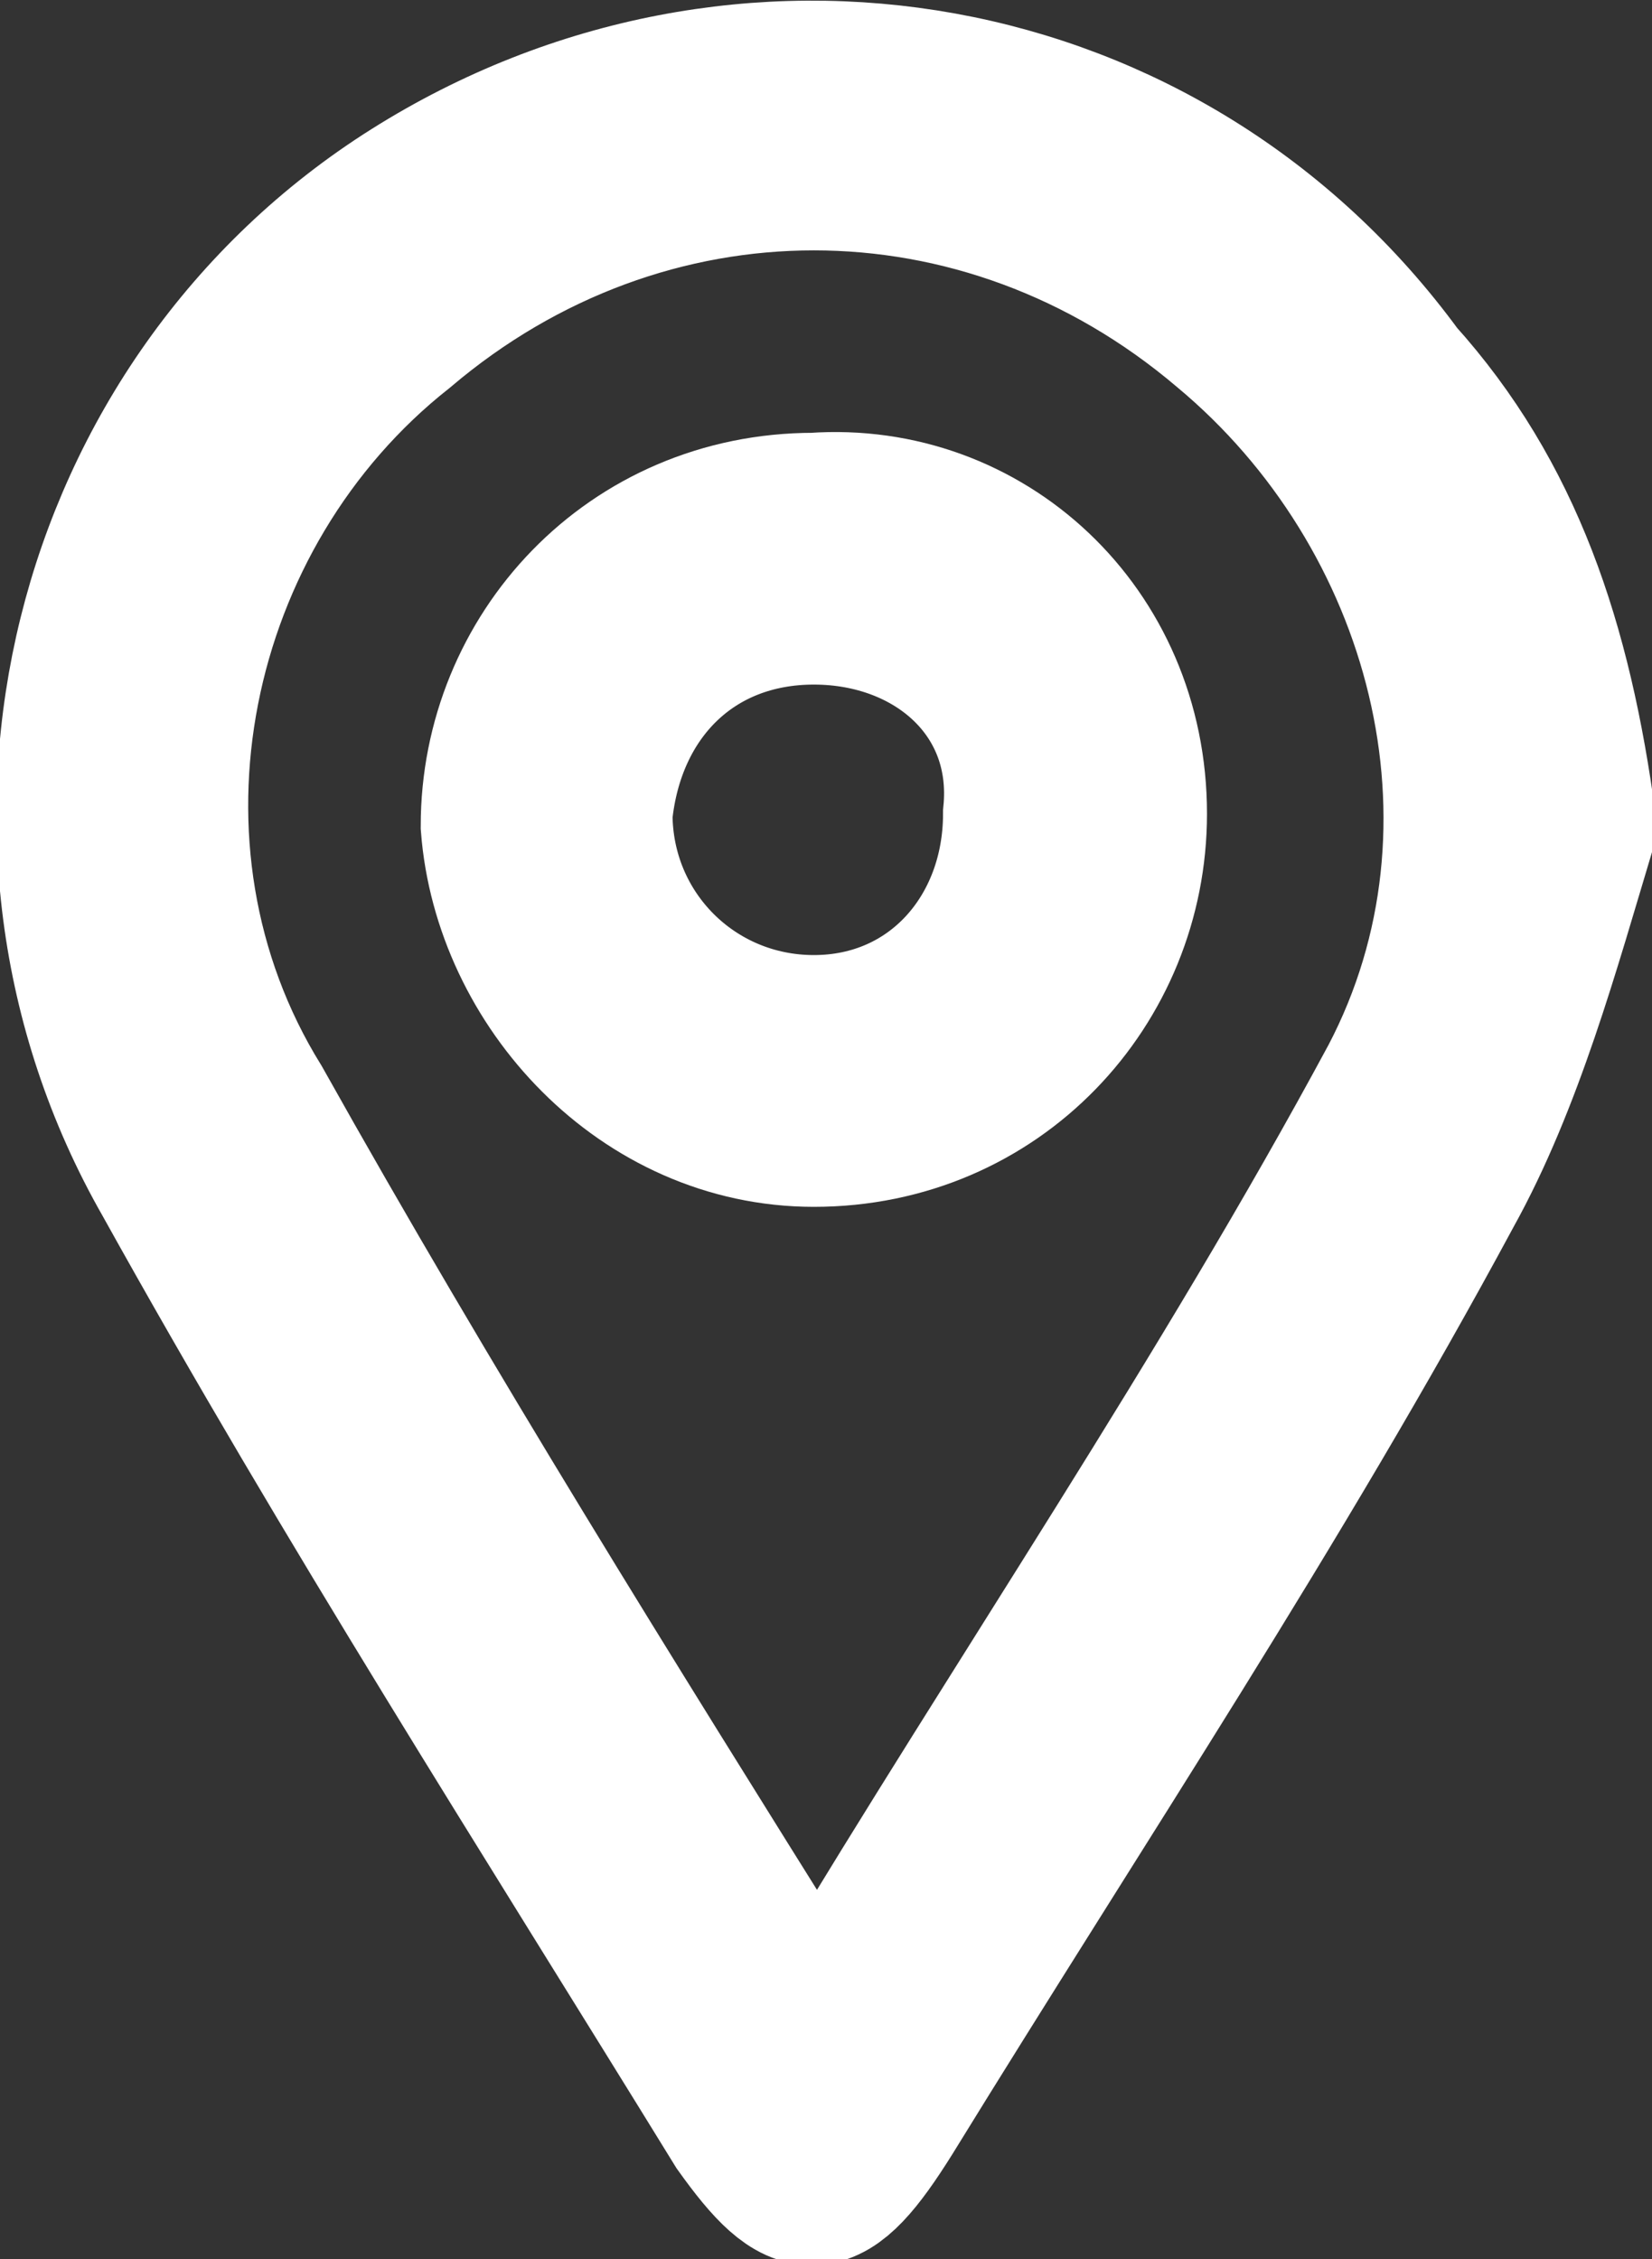 <?xml version="1.0" encoding="utf-8"?>
<!-- Generator: Adobe Illustrator 25.2.3, SVG Export Plug-In . SVG Version: 6.00 Build 0)  -->
<svg version="1.1" id="Ebene_1" xmlns="http://www.w3.org/2000/svg" xmlns:xlink="http://www.w3.org/1999/xlink" x="0px" y="0px"
	 viewBox="0 0 13.6 18.6" style="enable-background:new 0 0 13.6 18.6;" xml:space="preserve">
<rect x="0" y="0" width="13.6" height="18.6" fill="#333333" stroke="none"/>
<style type="text/css">
	.st0{fill:#FFFFFF;stroke:#FFFFFF;stroke-width:1.273;stroke-miterlimit:10;}
</style>
<g>
	<path class="st0" d="M13,6.8c-0.3,1-0.6,2.1-1.1,3c-1.4,2.6-3,5-4.6,7.6c-0.5,0.8-0.7,0.8-1.2,0.1c-1.6-2.6-3.2-5.1-4.7-7.8
		c-1.6-2.8-0.7-6.4,2-8.1c2.7-1.7,6.2-1.1,8.1,1.5C12.4,4.1,12.8,5.3,13,6.8z M6.6,16.7c0.2-0.1,0.3-0.1,0.3-0.2
		c1.5-2.5,3.2-5,4.6-7.6c1.1-2.1,0.4-4.7-1.4-6.2C8.1,1,5.3,1,3.3,2.7C1.4,4.2,0.8,7,2.1,9.1C3.5,11.6,5,14,6.5,16.4
		C6.5,16.5,6.6,16.6,6.6,16.7z"/>
	<path class="st0" d="M9.3,6.7c0,1.4-1.1,2.6-2.6,2.6c-1.4,0-2.5-1.2-2.6-2.5c0-1.4,1.1-2.6,2.6-2.6C8.1,4.1,9.3,5.2,9.3,6.7z
		 M6.7,5C5.7,5,5,5.7,4.9,6.7c0,1,0.8,1.8,1.8,1.8c1,0,1.7-0.8,1.7-1.8C8.5,5.7,7.7,5,6.7,5z"/>
</g>
</svg>
